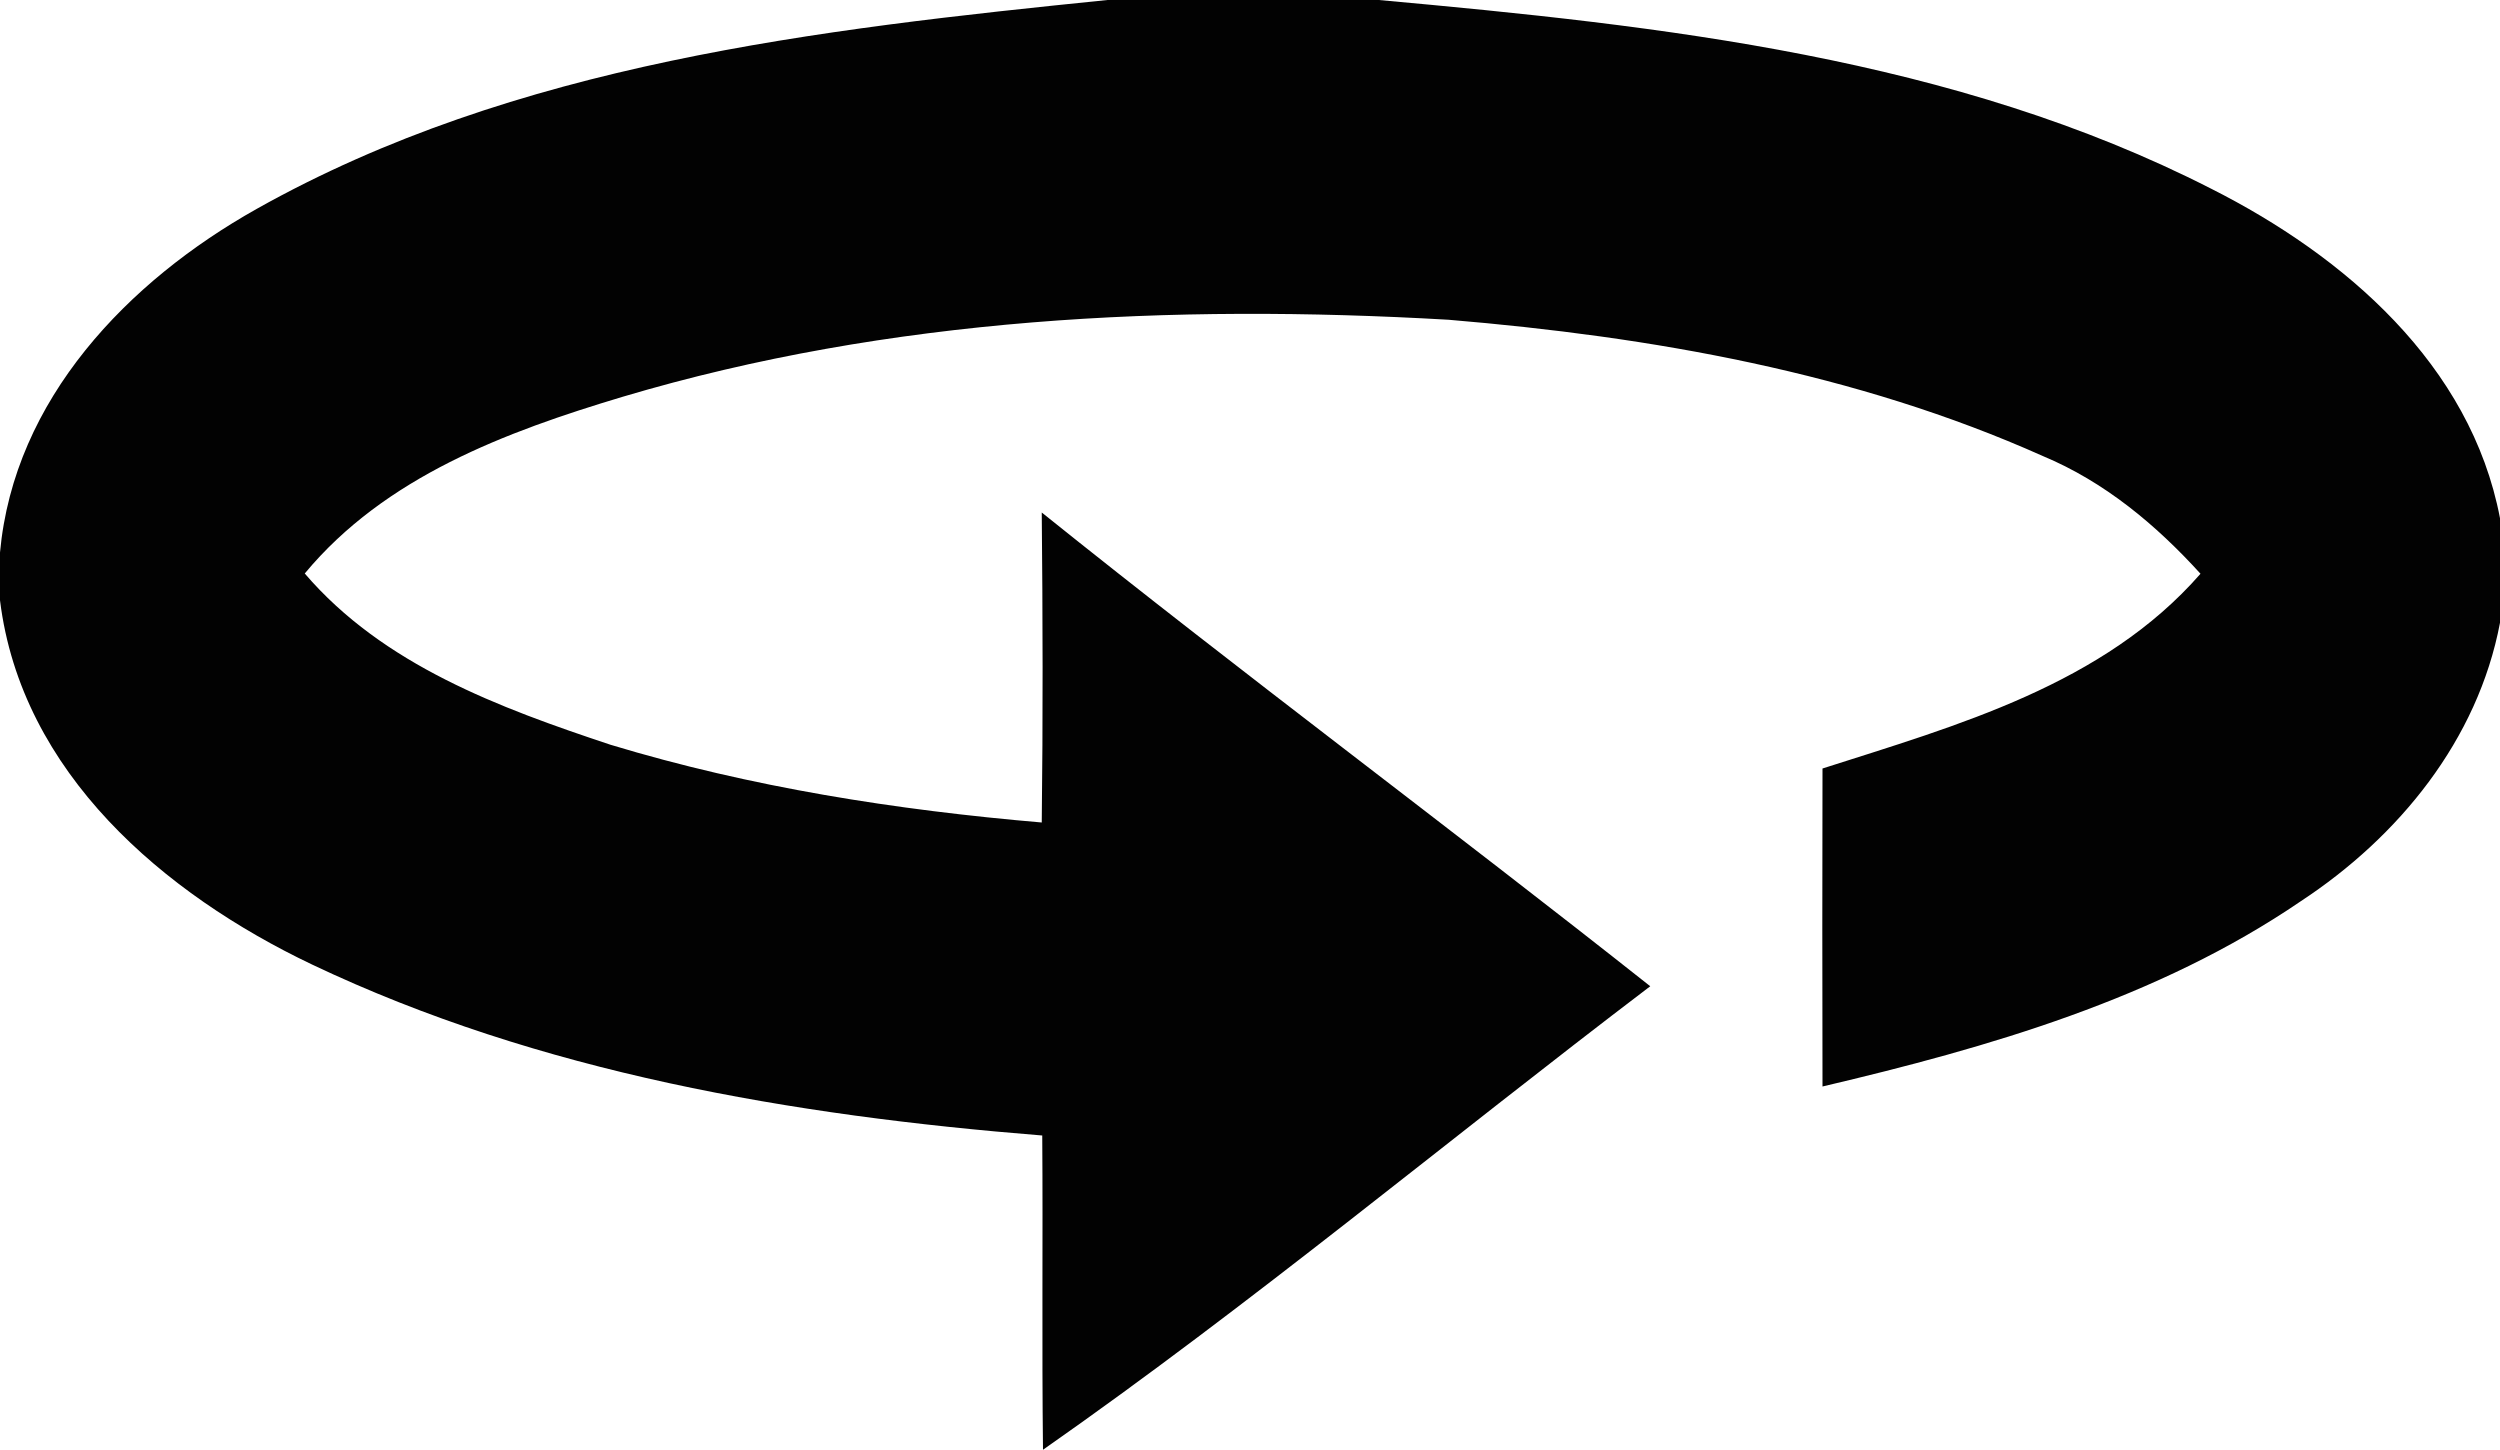 <?xml version="1.0" encoding="UTF-8" ?>
<!DOCTYPE svg PUBLIC "-//W3C//DTD SVG 1.1//EN" "http://www.w3.org/Graphics/SVG/1.1/DTD/svg11.dtd">
<svg width="100pt" height="58pt" viewBox="0 0 100 58" version="1.1" xmlns="http://www.w3.org/2000/svg">
<g id="#020202ff">
<path fill="#020202" opacity="1.00" d=" M 44.30 0.00 L 55.15 0.00 C 66.48 1.03 78.17 2.30 88.45 7.55 C 93.78 10.24 98.83 14.58 100.00 20.73 L 100.00 24.91 C 99.11 29.61 95.94 33.48 92.03 36.05 C 86.31 39.95 79.56 41.89 72.90 43.46 C 72.89 39.22 72.89 34.98 72.90 30.74 C 78.30 29.01 84.14 27.39 88.02 22.95 C 86.24 20.99 84.18 19.27 81.71 18.24 C 74.24 14.90 66.06 13.47 57.94 12.79 C 46.87 12.15 35.59 12.69 24.91 15.87 C 20.24 17.27 15.40 19.07 12.19 22.94 C 15.33 26.60 19.97 28.31 24.42 29.79 C 30.03 31.49 35.84 32.40 41.67 32.90 C 41.72 28.77 41.71 24.63 41.67 20.50 C 49.69 26.94 57.95 33.07 66.01 39.45 C 57.90 45.61 50.07 52.15 41.72 57.99 C 41.67 53.80 41.72 49.61 41.69 45.42 C 31.71 44.62 21.59 42.91 12.48 38.58 C 6.56 35.76 0.85 30.92 0.00 24.01 L 0.00 22.10 C 0.56 15.96 5.13 11.24 10.26 8.36 C 20.62 2.54 32.69 1.18 44.30 0.00 Z" />
</g>
</svg>
